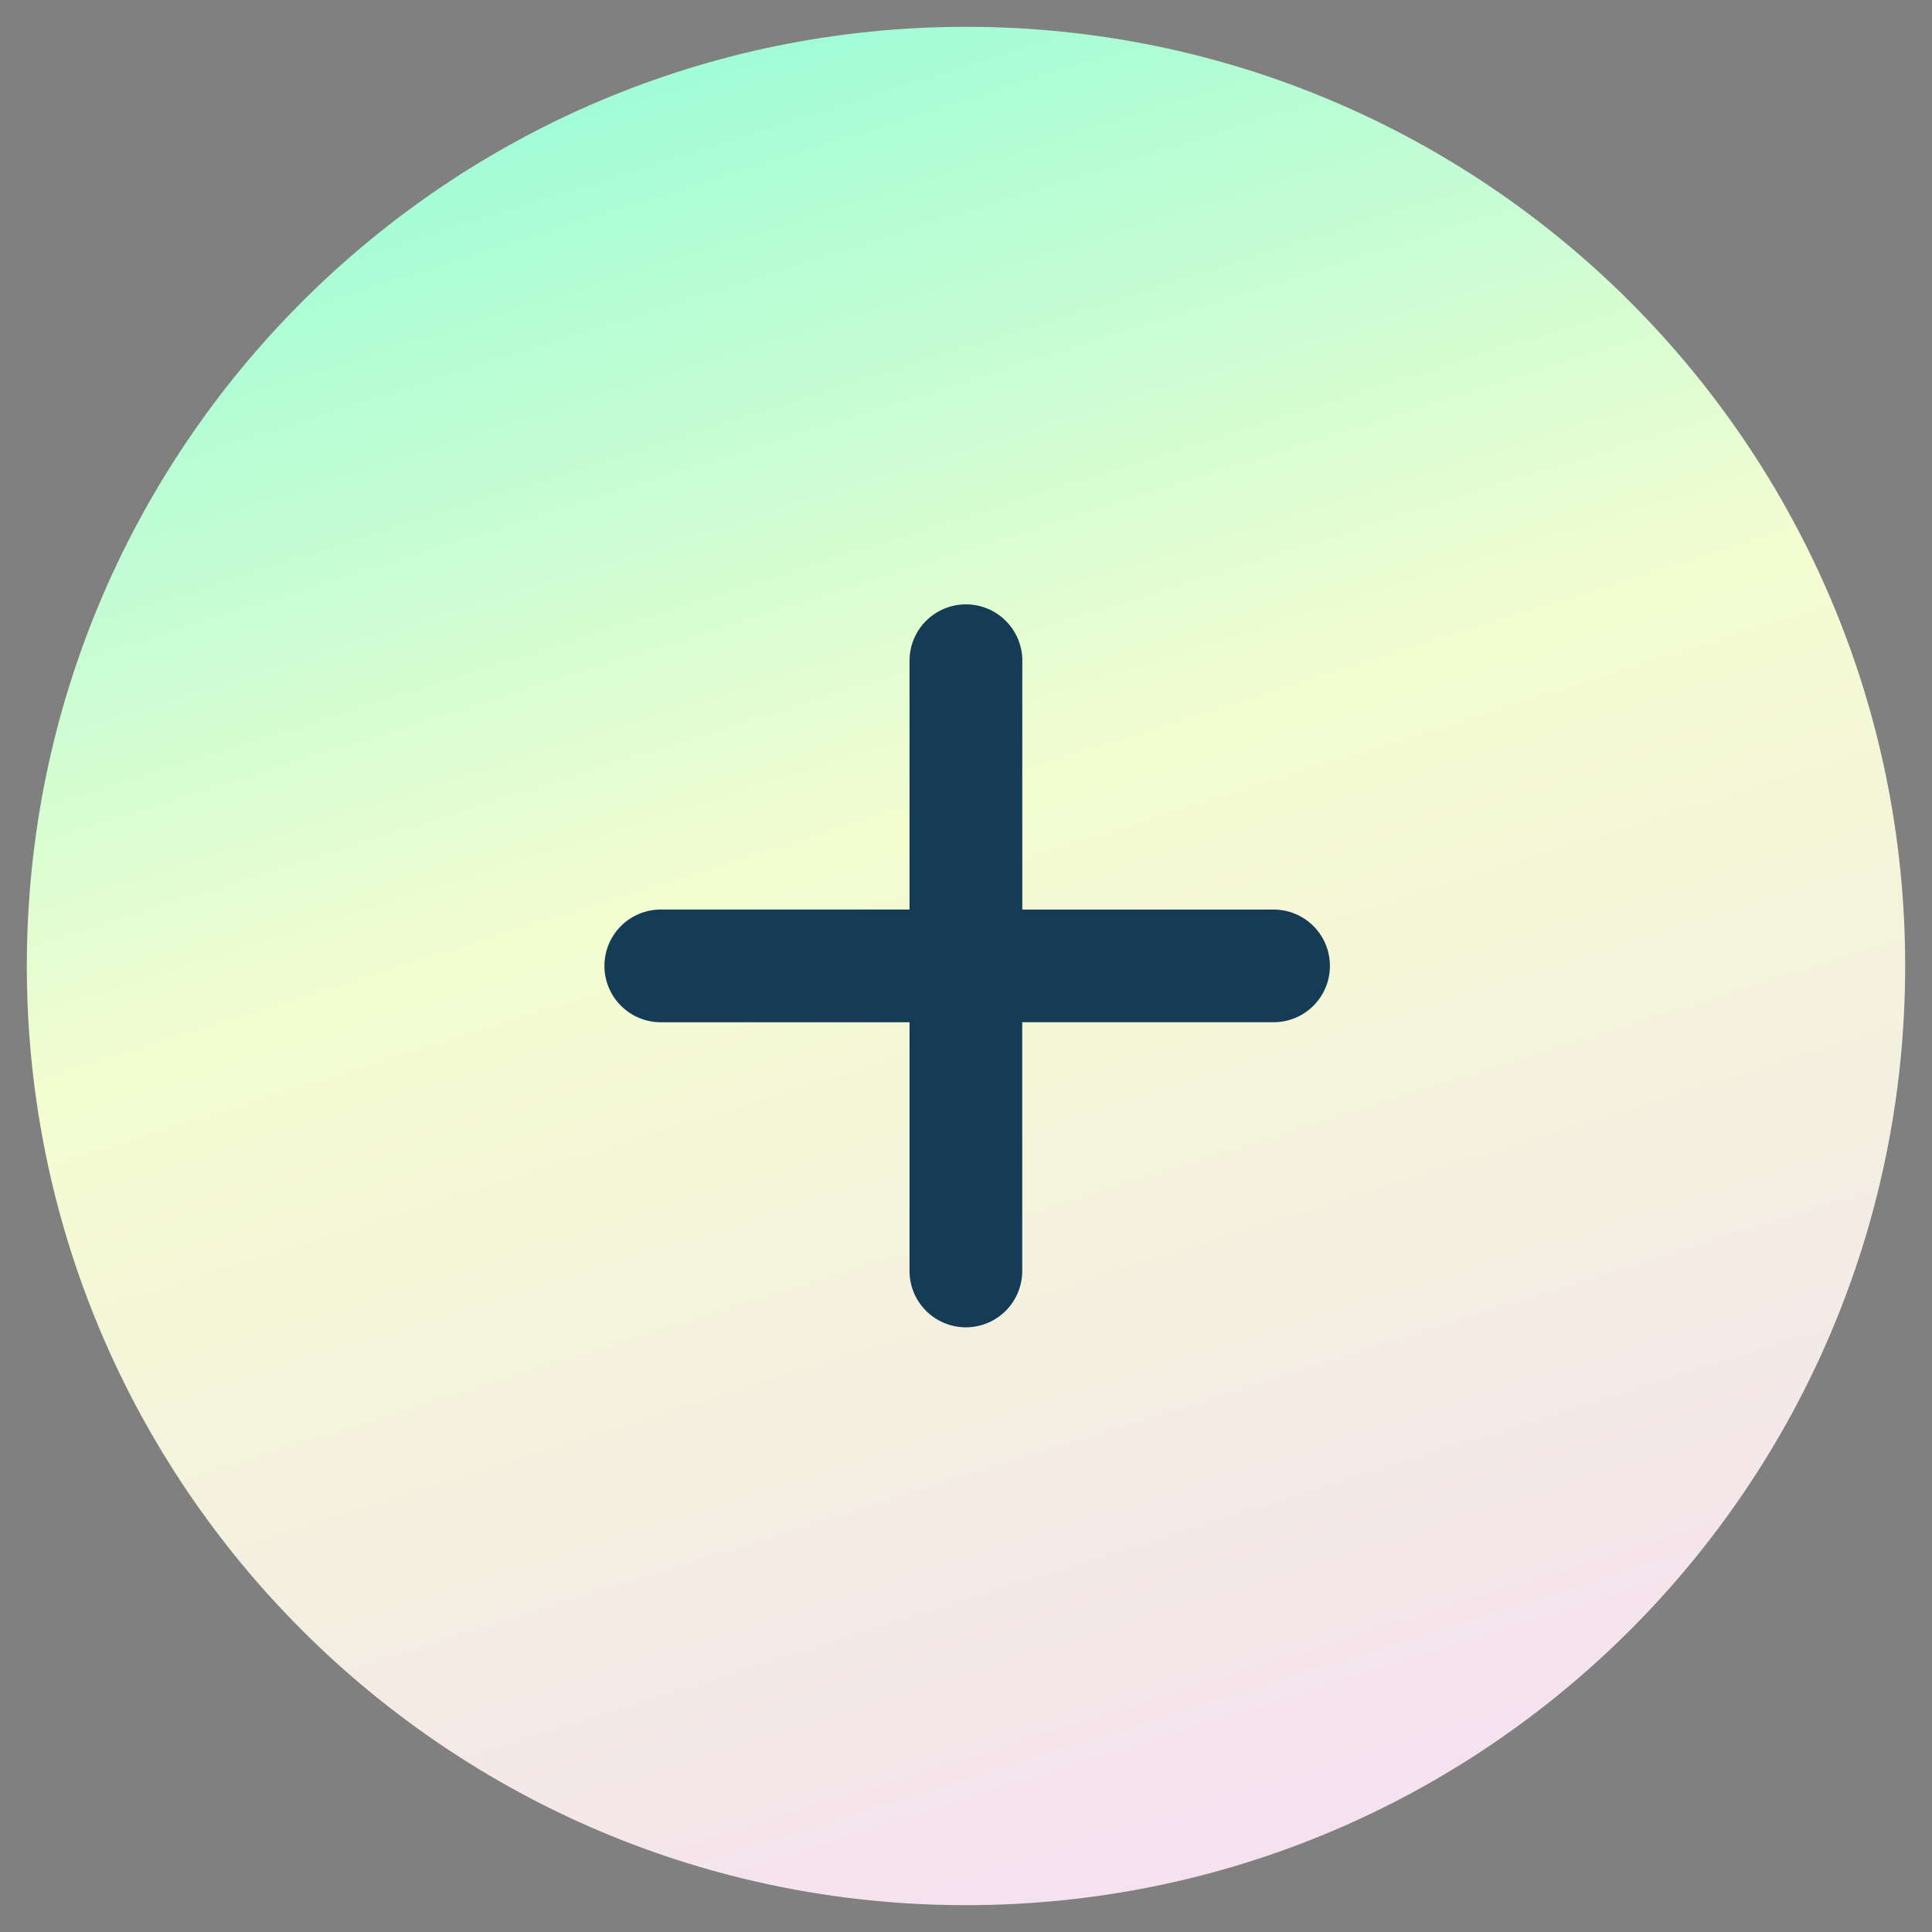 <svg width="60" height="60" viewBox="0 0 60 60" fill="none" xmlns="http://www.w3.org/2000/svg">
<rect x="0" y="0" width="60" height="60" fill="#808080" stroke="none"/>
<path d="M30 59.167C46.109 59.167 59.167 46.109 59.167 30C59.167 13.891 46.109 0.833 30 0.833C13.892 0.833 0.833 13.891 0.833 30C0.833 46.109 13.892 59.167 30 59.167Z" fill="url(#paint0_linear)"/>
<path fill-rule="evenodd" clip-rule="evenodd" d="M31.75 20.52C31.75 20.056 31.565 19.61 31.236 19.282C30.908 18.953 30.462 18.769 29.998 18.769C29.533 18.769 29.088 18.953 28.759 19.282C28.43 19.61 28.246 20.056 28.246 20.52V28.247H20.521C20.057 28.247 19.612 28.431 19.284 28.759C18.956 29.087 18.771 29.532 18.771 29.997C18.771 30.461 18.956 30.906 19.284 31.234C19.612 31.562 20.057 31.747 20.521 31.747H28.246V39.471C28.246 39.935 28.43 40.38 28.759 40.709C29.087 41.037 29.532 41.221 29.996 41.221C30.46 41.221 30.905 41.037 31.233 40.709C31.562 40.38 31.746 39.935 31.746 39.471V31.745H39.474C39.71 31.755 39.946 31.718 40.167 31.635C40.389 31.552 40.591 31.425 40.762 31.261C40.932 31.098 41.069 30.902 41.161 30.684C41.254 30.467 41.302 30.233 41.302 29.997C41.302 29.76 41.254 29.526 41.161 29.309C41.069 29.091 40.932 28.895 40.762 28.732C40.591 28.568 40.389 28.441 40.167 28.358C39.946 28.275 39.71 28.238 39.474 28.248H31.748V20.52H31.75Z" fill="#163b56"/>
<defs>
<linearGradient id="paint0_linear" x1="-41.818" y1="-11.144" x2="-11.643" y2="84.647" gradientUnits="userSpaceOnUse">
<stop stop-color="#36FDDE"/>
<stop offset="0.561" stop-color="#F4FDD0"/>
<stop offset="0.975" stop-color="#F5DAF8"/>
<stop offset="1" stop-color="#F5D8FA"/>
</linearGradient>
</defs>
</svg>
